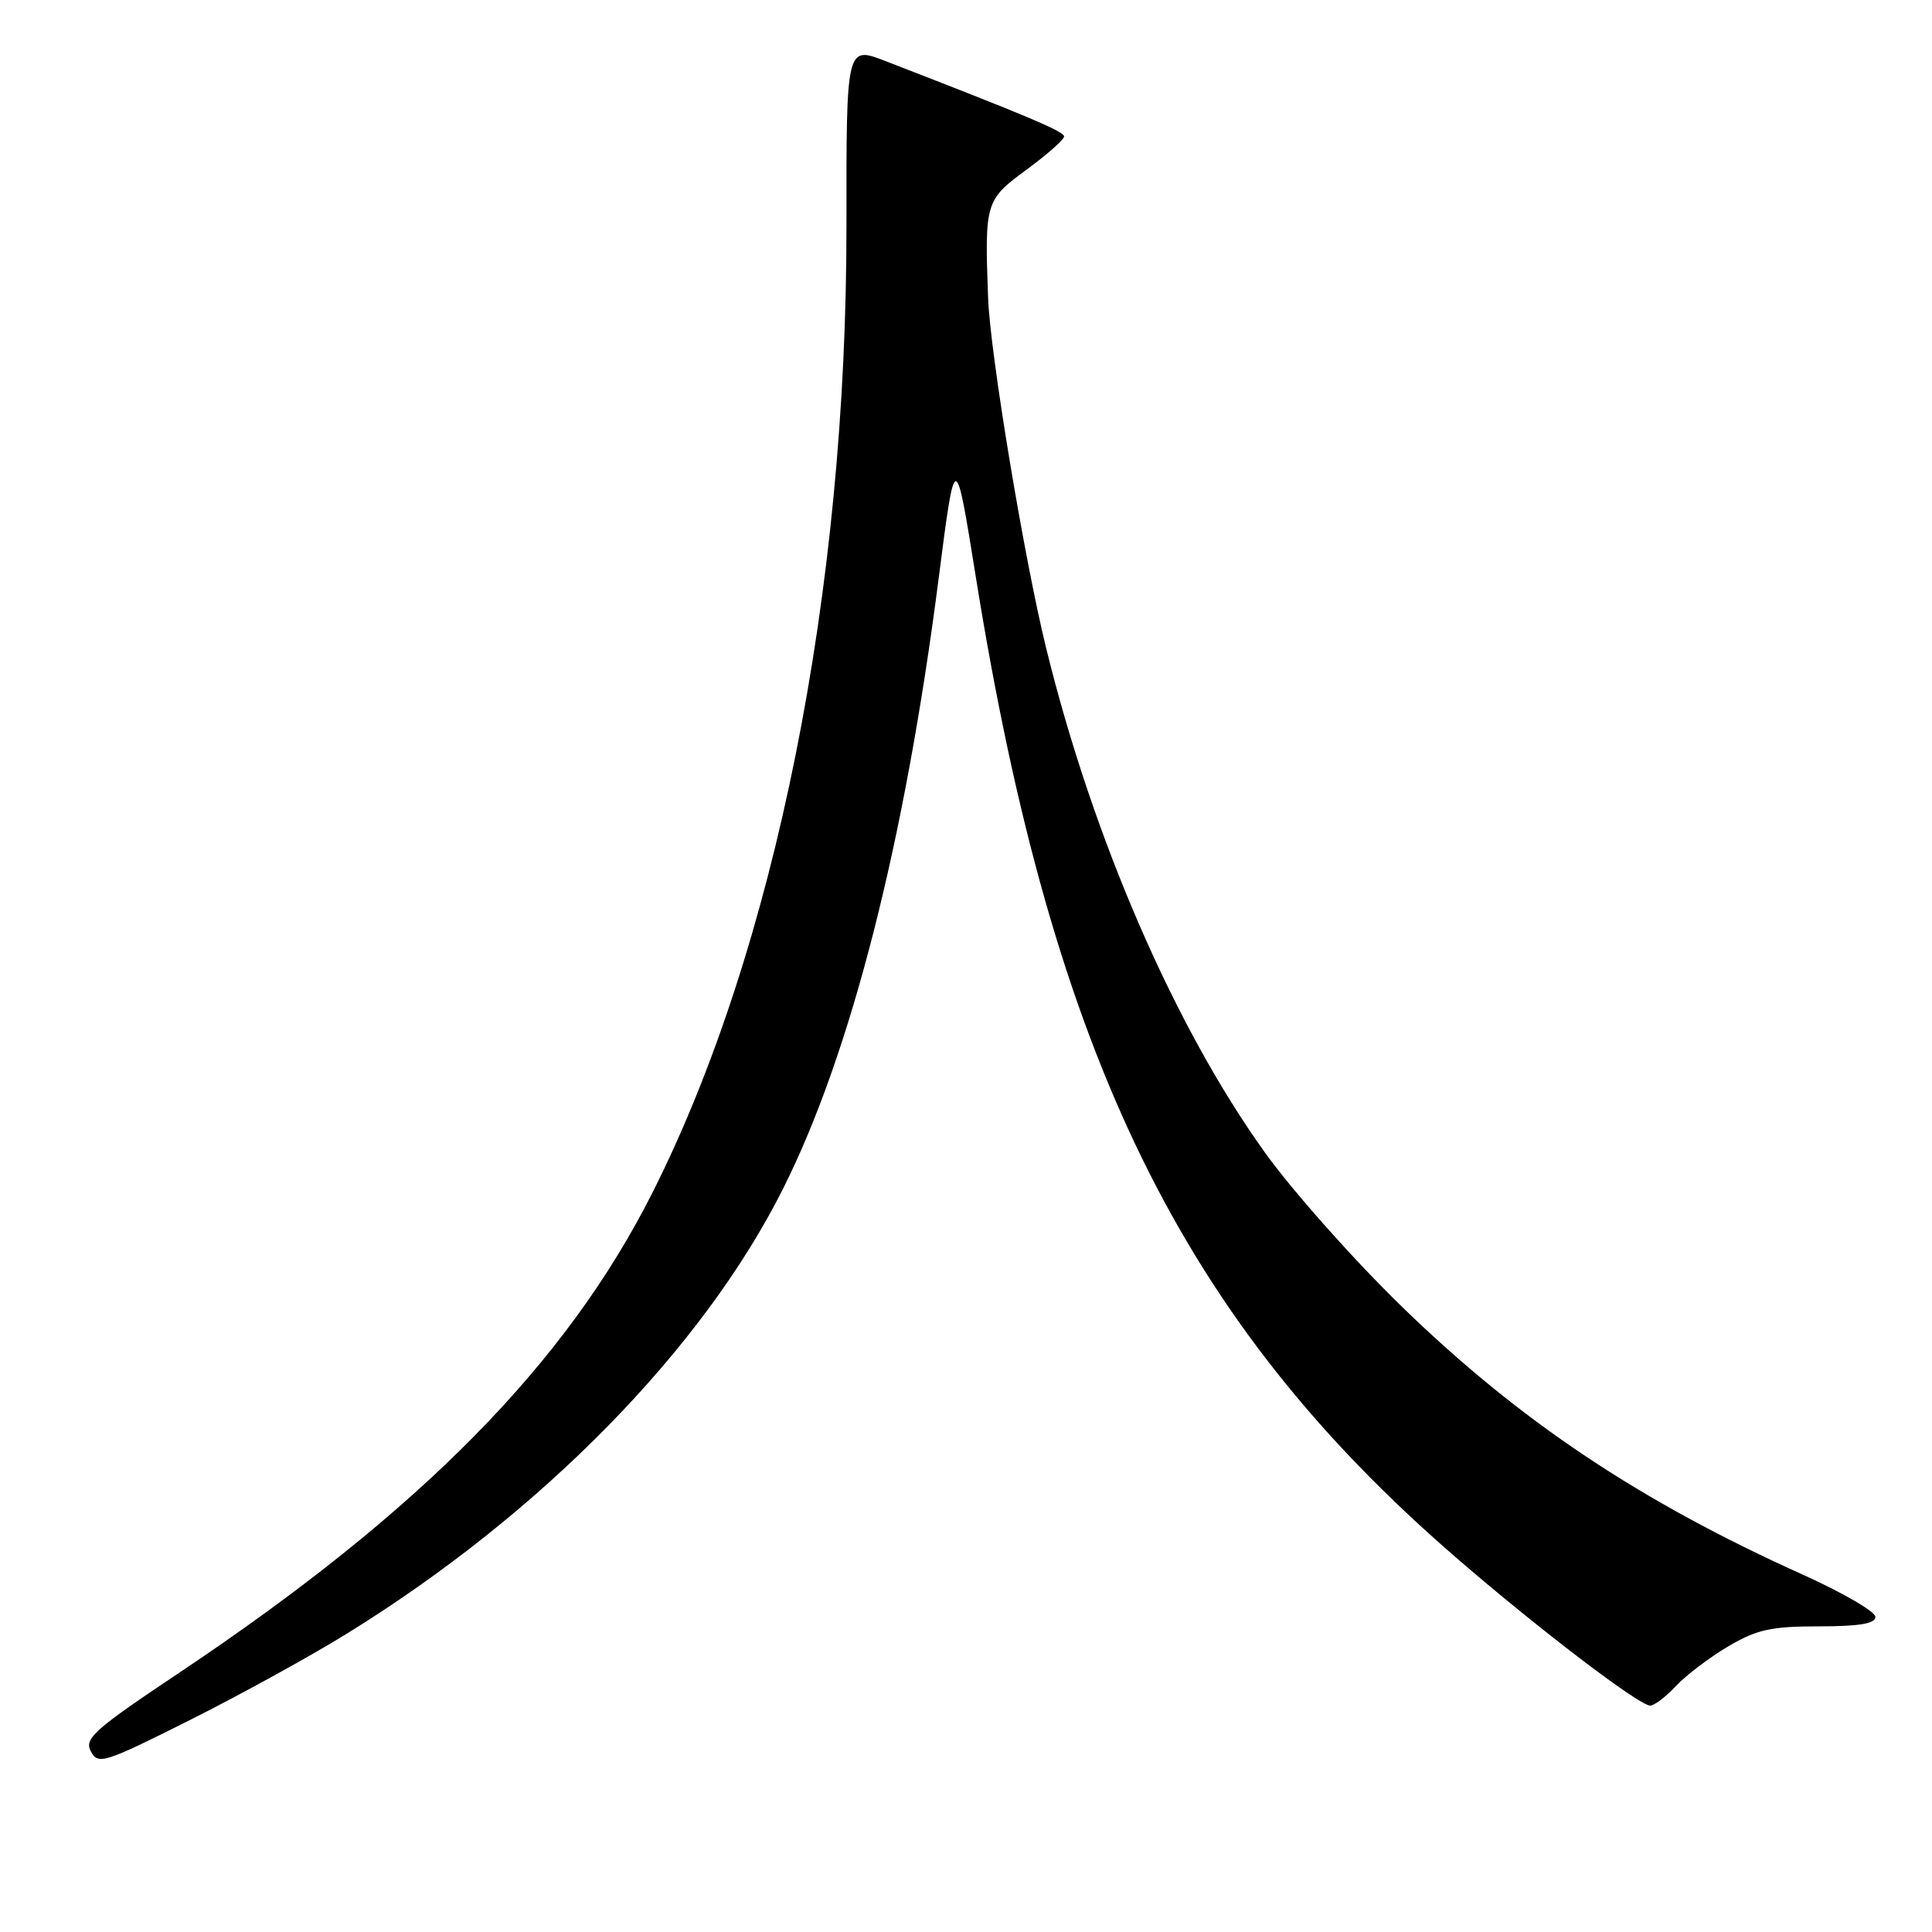 <?xml version="1.0" encoding="UTF-8" standalone="no"?>
<!DOCTYPE svg PUBLIC "-//W3C//DTD SVG 1.1//EN" "http://www.w3.org/Graphics/SVG/1.1/DTD/svg11.dtd" >
<svg xmlns="http://www.w3.org/2000/svg" xmlns:xlink="http://www.w3.org/1999/xlink" version="1.1" viewBox="0 0 256 256">
 <g >
 <path fill="currentColor"
d=" M 46.02 216.43 C 71.81 200.48 93.16 178.68 103.80 157.43 C 112.77 139.52 119.90 111.53 124.38 76.62 C 126.58 59.50 126.58 59.50 129.31 76.50 C 139.51 140.02 156.61 174.95 192.88 206.34 C 203.78 215.78 217.19 226.00 218.66 226.00 C 219.21 226.00 220.74 224.83 222.08 223.40 C 223.41 221.98 226.53 219.61 229.00 218.15 C 232.79 215.92 234.68 215.50 241.00 215.50 C 246.37 215.50 248.50 215.14 248.50 214.24 C 248.50 213.55 244.16 211.03 238.86 208.64 C 217.25 198.91 201.38 188.30 185.87 173.25 C 179.48 167.05 171.26 157.81 167.62 152.73 C 155.64 136.06 144.81 111.09 138.62 85.88 C 135.69 73.95 131.20 46.87 130.93 39.50 C 130.46 26.84 130.56 26.49 136.00 22.50 C 138.75 20.48 141.00 18.49 141.00 18.08 C 141.00 17.42 136.03 15.32 117.32 8.09 C 112.14 6.08 112.14 6.08 112.16 29.79 C 112.21 78.36 102.71 125.76 86.47 158.00 C 75.04 180.68 55.75 200.26 23.76 221.64 C 12.44 229.20 11.13 230.37 12.04 232.07 C 13.00 233.87 13.77 233.63 25.15 227.92 C 31.80 224.59 41.19 219.42 46.02 216.43 Z "/>
</g>
</svg>